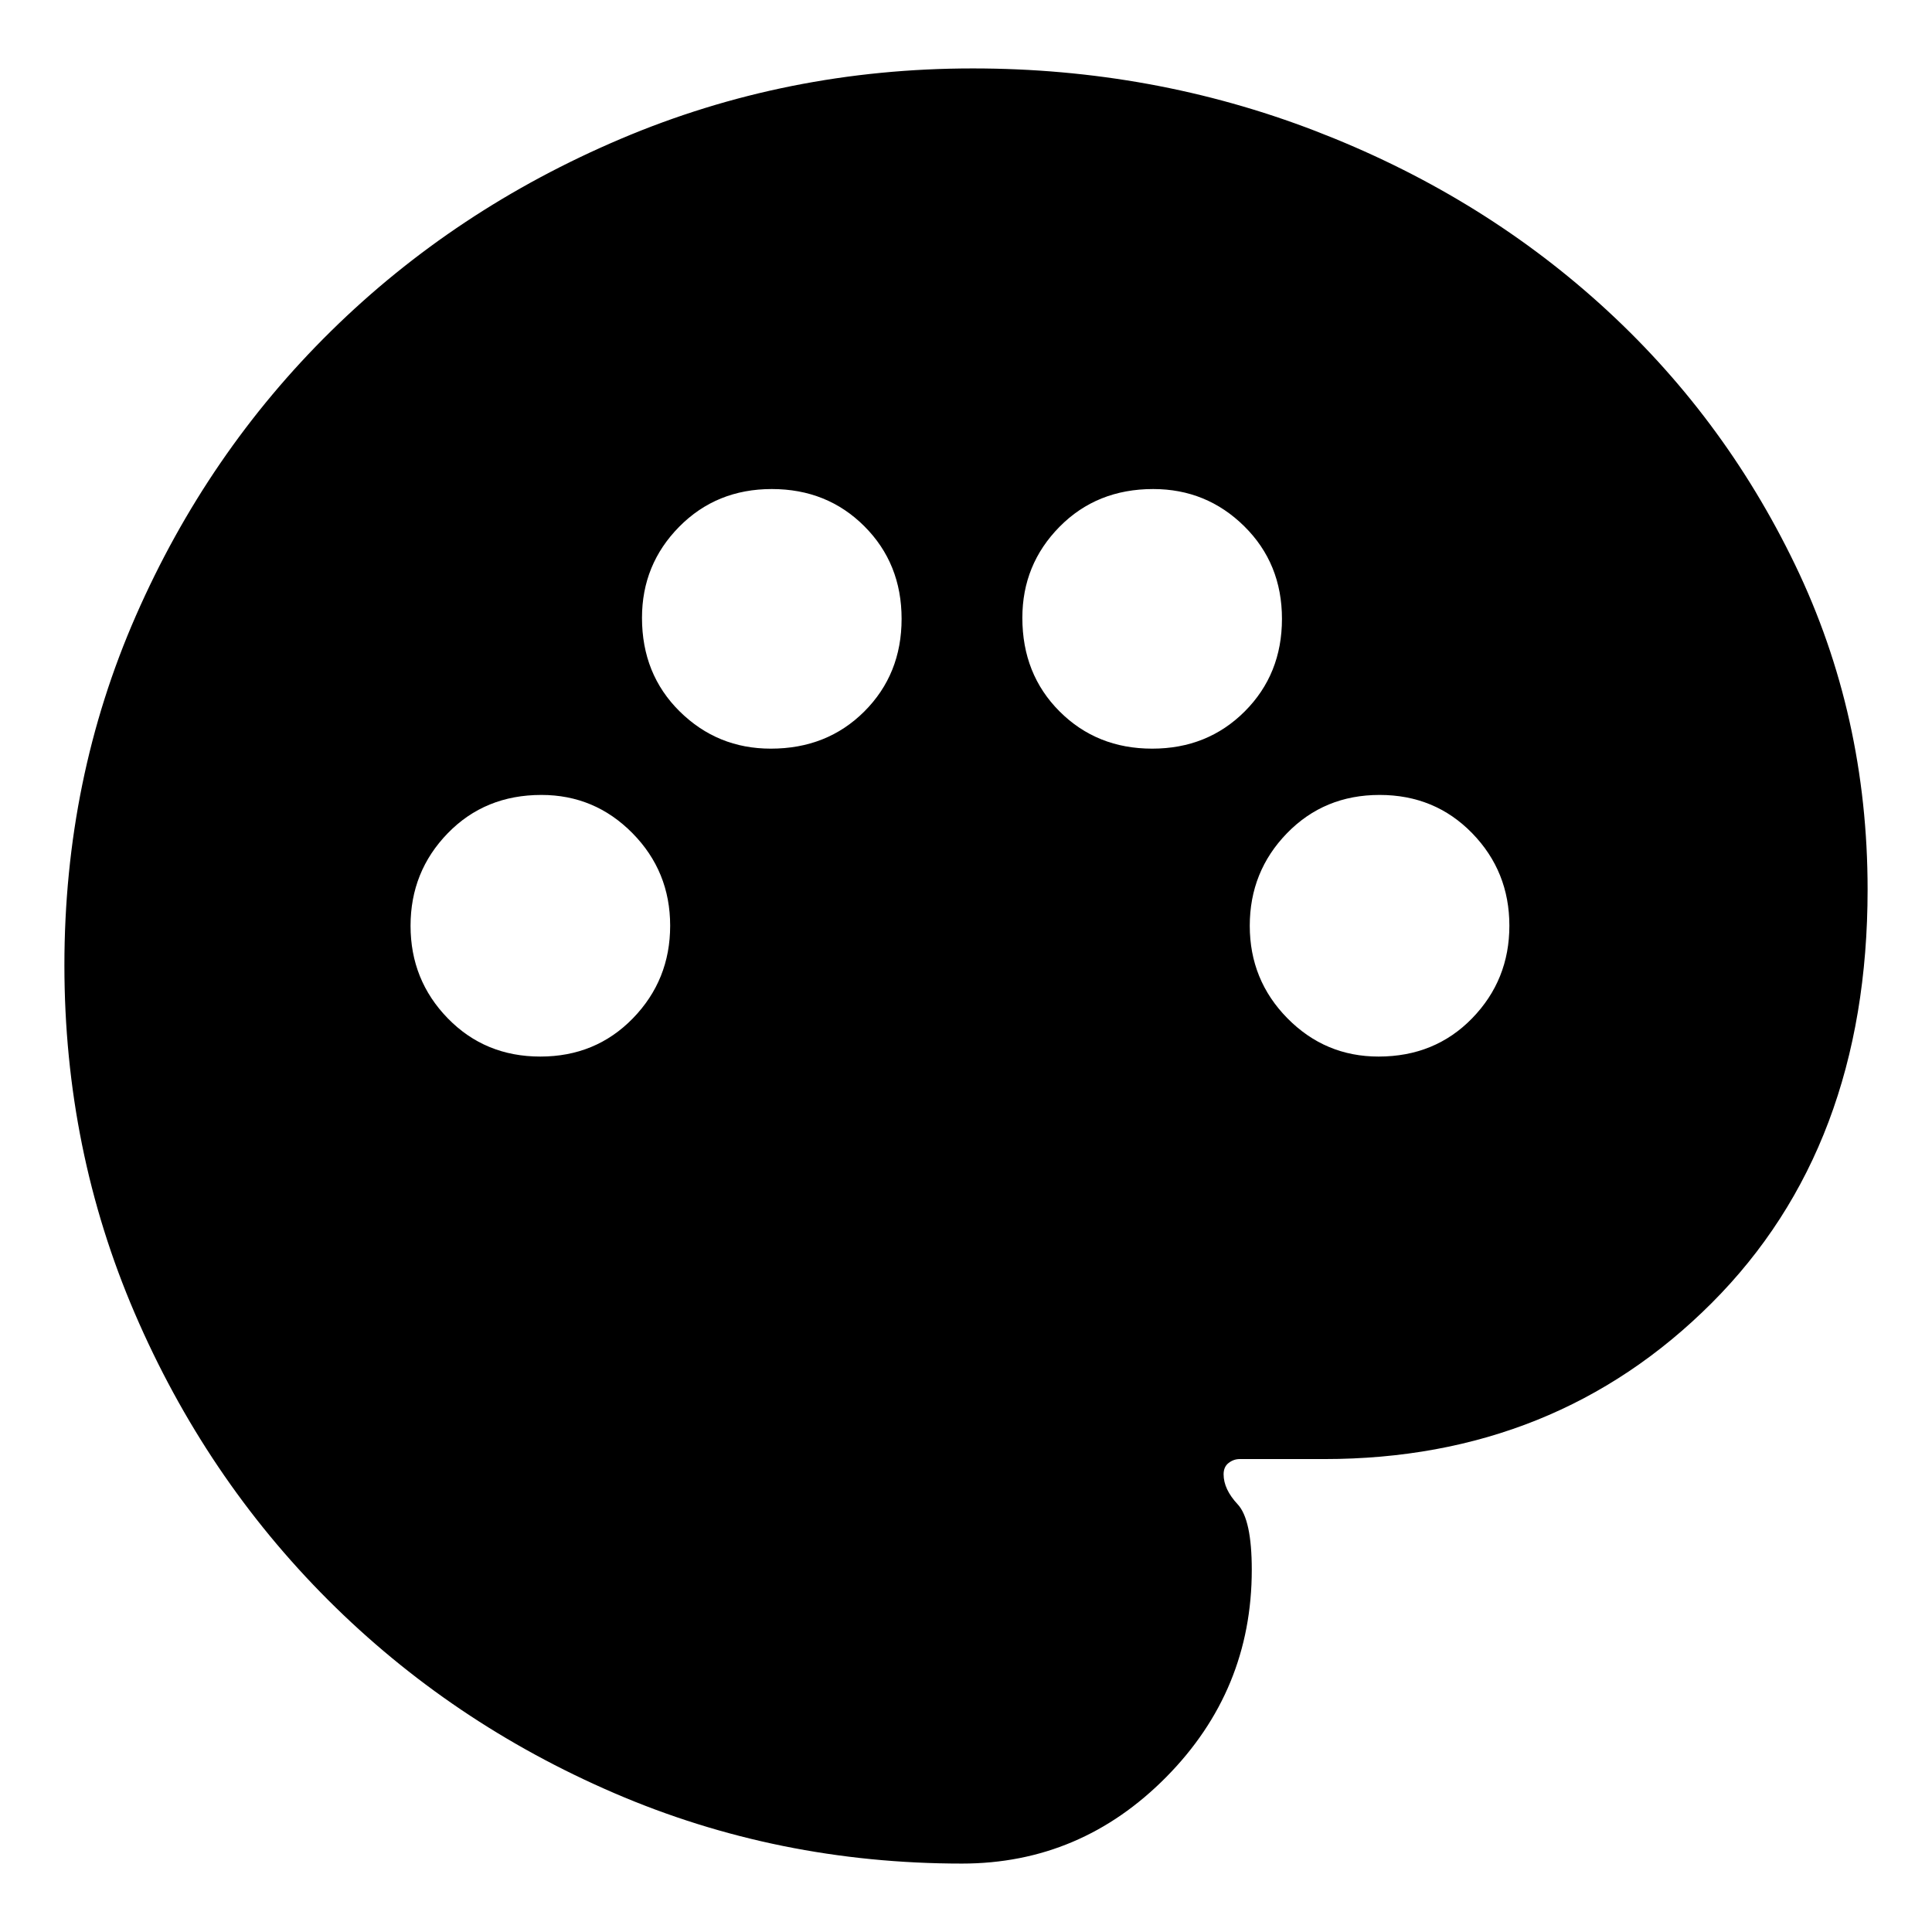<svg xmlns="http://www.w3.org/2000/svg" height="24" viewBox="0 -960 960 960" width="24"><path d="M478-34q-91.52 0-172.76-35T163-165q-61-61-96-142.35-35-81.34-35-172.98Q32-573 67.5-654q35.5-81 97-141.5T308.43-891q82.43-35 174.94-35 89.45 0 170.04 31Q734-864 795-809t97 129.7q36 74.7 36 161.3 0 128-77.5 205.5T658-235h-42q-3 0-5.5 1.93t-2.5 5.64q0 7.43 7 14.93t7 32.5q0 60-42.5 103T478-34ZM268.5-435q27.5 0 46-19.02 18.5-19.03 18.5-46Q333-527 314.27-546q-18.74-19-45.27-19-28 0-46.5 19.02-18.5 19.03-18.5 46Q204-473 222.5-454q18.5 19 46 19ZM383-588q28 0 46.5-18.5t18.5-46q0-27.5-18.5-46t-46-18.5q-27.5 0-46 18.73Q319-679.53 319-653q0 28 18.73 46.5Q356.47-588 383-588Zm189.5 0q27.5 0 46-18.5t18.5-46q0-27.5-18.73-46Q599.53-717 573-717q-28 0-46.5 18.73Q508-679.53 508-653q0 28 18.5 46.5t46 18.5ZM685-435q28 0 46.5-19.02 18.5-19.03 18.5-46Q750-527 731.5-546q-18.5-19-46-19t-46 19.02q-18.5 19.03-18.5 46Q621-473 639.73-454q18.74 19 45.27 19Z"/></svg>